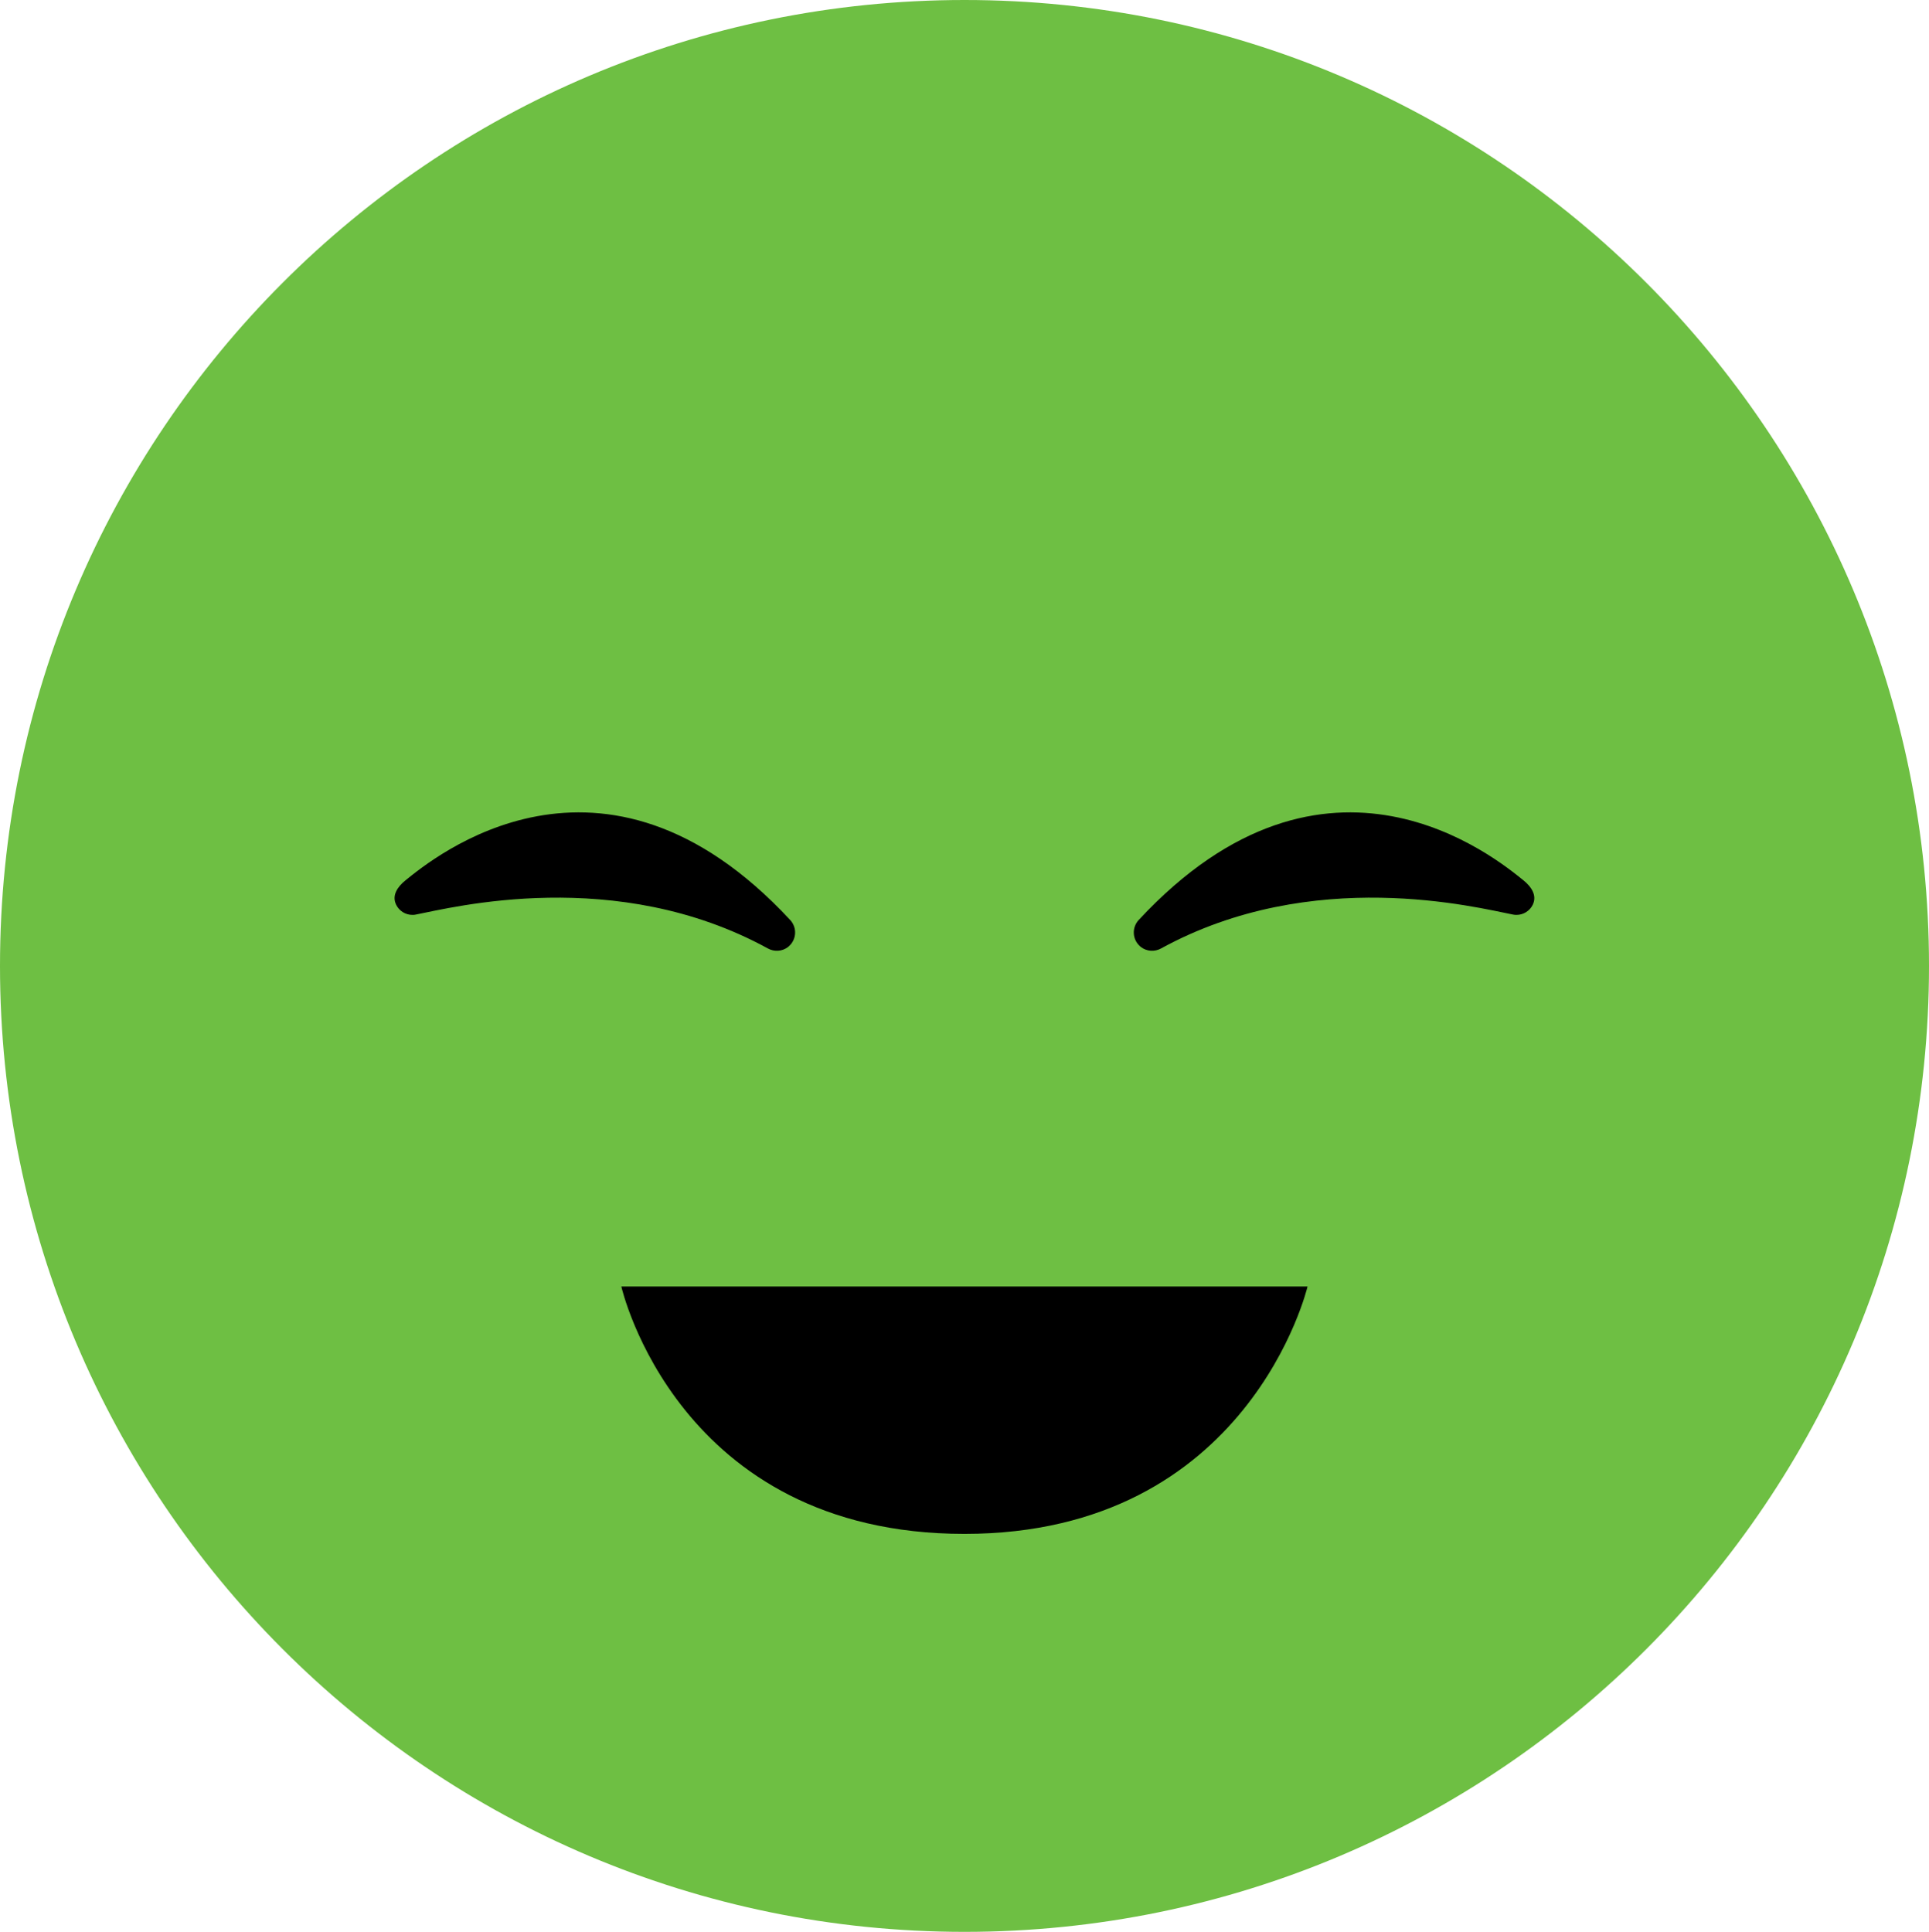 <svg width="655" height="656" xmlns="http://www.w3.org/2000/svg" xmlns:xlink="http://www.w3.org/1999/xlink" overflow="hidden"><defs><clipPath id="clip0"><rect x="3320" y="766" width="655" height="656"/></clipPath></defs><g clip-path="url(#clip0)" transform="translate(-3320 -766)"><path d="M3975 1094C3975 1275.15 3828.37 1422 3647.5 1422 3466.63 1422 3320 1275.15 3320 1094 3320 912.851 3466.63 766 3647.5 766 3828.37 766 3975 912.851 3975 1094Z" fill="#6EBF43" fill-rule="evenodd"/><path d="M3587.55 1087.6C3585.6 1089.08 3582.94 1089.27 3580.78 1088.09 3529.15 1059.8 3473.36 1074.23 3461.24 1076.55 3460.86 1076.64 3460.47 1076.68 3460.07 1076.67 3457.7 1076.68 3455.56 1075.34 3454.52 1073.23 3452.98 1070.07 3454.95 1067.13 3457.72 1064.91 3466.58 1057.77 3524.41 1009.56 3588.34 1078.43 3590.68 1080.98 3590.5 1084.94 3587.93 1087.27 3587.81 1087.39 3587.69 1087.49 3587.55 1087.6Z" fill-rule="evenodd"/><path d="M3707.42 1087.6C3709.37 1089.08 3712.03 1089.27 3714.19 1088.09 3765.82 1059.8 3821.62 1074.23 3833.71 1076.55 3834.11 1076.63 3834.51 1076.68 3834.91 1076.67 3837.26 1076.68 3839.42 1075.34 3840.45 1073.23 3841.97 1070.07 3840.02 1067.13 3837.26 1064.91 3828.37 1057.77 3770.56 1009.56 3706.62 1078.43 3704.29 1080.98 3704.46 1084.94 3707.04 1087.27 3707.16 1087.39 3707.28 1087.49 3707.42 1087.6Z" fill-rule="evenodd"/><path d="M3530.98 1202.86C3530.98 1202.86 3549.91 1286.86 3647.48 1286.86 3744.23 1286.86 3763.98 1202.86 3763.98 1202.86Z" fill-rule="evenodd"/></g></svg>